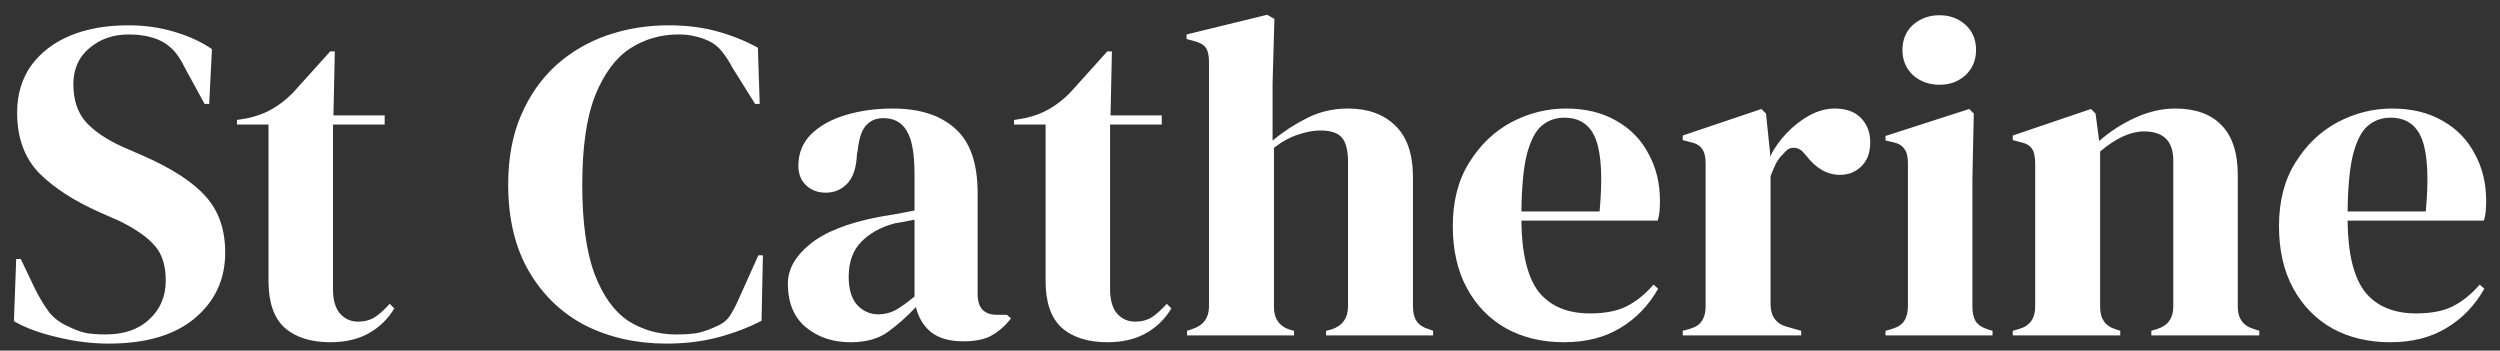<svg width="164" height="23" viewBox="0 0 164 23" fill="none" xmlns="http://www.w3.org/2000/svg">
    <rect x="0" y="0" width="164" height="23" fill="#333333" stroke="none"/>
    <path d="M7.123 22.54C6.023 22.54 4.903 22.4 3.763 22.12C2.623 21.86 1.673 21.51 0.913 21.07L1.063 16.99H1.363L2.293 18.94C2.573 19.5 2.873 20 3.193 20.44C3.513 20.86 3.953 21.19 4.513 21.43C4.913 21.63 5.293 21.77 5.653 21.85C6.033 21.91 6.453 21.94 6.913 21.94C8.133 21.94 9.093 21.61 9.793 20.95C10.513 20.29 10.873 19.44 10.873 18.4C10.873 17.42 10.633 16.66 10.153 16.12C9.673 15.56 8.903 15.02 7.843 14.5L6.613 13.96C4.893 13.2 3.543 12.33 2.563 11.35C1.603 10.35 1.123 9.03 1.123 7.39C1.123 6.21 1.423 5.19 2.023 4.33C2.643 3.47 3.493 2.81 4.573 2.35C5.673 1.89 6.953 1.66 8.413 1.66C9.473 1.66 10.473 1.8 11.413 2.08C12.373 2.36 13.203 2.74 13.903 3.22L13.723 6.82H13.423L12.193 4.57C11.853 3.87 11.513 3.38 11.173 3.1C10.833 2.8 10.443 2.59 10.003 2.47C9.743 2.39 9.503 2.34 9.283 2.32C9.063 2.28 8.783 2.26 8.443 2.26C7.423 2.26 6.563 2.56 5.863 3.16C5.163 3.74 4.813 4.53 4.813 5.53C4.813 6.55 5.083 7.37 5.623 7.99C6.163 8.59 6.953 9.13 7.993 9.61L9.373 10.21C11.293 11.05 12.673 11.95 13.513 12.91C14.353 13.85 14.773 15.07 14.773 16.57C14.773 18.33 14.103 19.77 12.763 20.89C11.443 21.99 9.563 22.54 7.123 22.54ZM21.664 22.45C20.384 22.45 19.384 22.13 18.664 21.49C17.964 20.85 17.614 19.83 17.614 18.43V8.17H15.544V7.87L16.264 7.75C16.884 7.61 17.414 7.41 17.854 7.15C18.314 6.89 18.764 6.54 19.204 6.1L21.664 3.37H21.964L21.874 7.57H25.234V8.17H21.844V18.97C21.844 19.67 21.994 20.2 22.294 20.56C22.614 20.92 23.014 21.1 23.494 21.1C23.914 21.1 24.284 21 24.604 20.8C24.924 20.58 25.244 20.29 25.564 19.93L25.864 20.23C25.464 20.91 24.914 21.45 24.214 21.85C23.514 22.25 22.664 22.45 21.664 22.45ZM43.717 22.54C41.777 22.54 40.017 22.15 38.437 21.37C36.877 20.57 35.637 19.39 34.717 17.83C33.797 16.27 33.337 14.36 33.337 12.1C33.337 10.38 33.617 8.87 34.177 7.57C34.737 6.27 35.497 5.18 36.457 4.3C37.437 3.42 38.557 2.76 39.817 2.32C41.097 1.88 42.447 1.66 43.867 1.66C45.007 1.66 46.057 1.79 47.017 2.05C47.977 2.31 48.877 2.67 49.717 3.13L49.837 6.82H49.537L48.037 4.42C47.837 4.04 47.617 3.7 47.377 3.4C47.137 3.08 46.837 2.84 46.477 2.68C46.177 2.54 45.877 2.44 45.577 2.38C45.297 2.3 44.937 2.26 44.497 2.26C43.337 2.26 42.277 2.57 41.317 3.19C40.377 3.81 39.617 4.84 39.037 6.28C38.477 7.7 38.197 9.65 38.197 12.13C38.197 14.59 38.467 16.54 39.007 17.98C39.547 19.4 40.277 20.42 41.197 21.04C42.137 21.64 43.187 21.94 44.347 21.94C44.987 21.94 45.497 21.9 45.877 21.82C46.257 21.72 46.637 21.58 47.017 21.4C47.397 21.24 47.687 21.01 47.887 20.71C48.087 20.39 48.267 20.05 48.427 19.69L49.747 16.75H50.047L49.957 21.04C49.117 21.48 48.177 21.84 47.137 22.12C46.097 22.4 44.957 22.54 43.717 22.54ZM55.794 22.45C54.633 22.45 53.654 22.12 52.853 21.46C52.074 20.8 51.684 19.85 51.684 18.61C51.684 17.67 52.163 16.81 53.123 16.03C54.084 15.23 55.593 14.63 57.654 14.23C57.974 14.17 58.334 14.11 58.733 14.05C59.133 13.97 59.553 13.89 59.993 13.81V11.44C59.993 10.08 59.824 9.13 59.483 8.59C59.163 8.03 58.654 7.75 57.953 7.75C57.474 7.75 57.093 7.91 56.813 8.23C56.533 8.53 56.353 9.06 56.273 9.82L56.214 10.15C56.173 11.01 55.964 11.64 55.584 12.04C55.203 12.44 54.733 12.64 54.173 12.64C53.654 12.64 53.224 12.48 52.883 12.16C52.544 11.84 52.373 11.41 52.373 10.87C52.373 10.05 52.654 9.36 53.214 8.8C53.794 8.24 54.553 7.82 55.493 7.54C56.434 7.26 57.453 7.12 58.553 7.12C60.334 7.12 61.703 7.56 62.663 8.44C63.644 9.3 64.133 10.71 64.133 12.67V19.3C64.133 20.2 64.553 20.65 65.394 20.65H66.053L66.323 20.89C65.944 21.37 65.523 21.74 65.064 22C64.624 22.26 63.993 22.39 63.173 22.39C62.294 22.39 61.593 22.19 61.074 21.79C60.574 21.37 60.243 20.82 60.084 20.14C59.483 20.78 58.864 21.33 58.224 21.79C57.603 22.23 56.794 22.45 55.794 22.45ZM57.623 20.62C58.023 20.62 58.394 20.53 58.733 20.35C59.093 20.15 59.514 19.85 59.993 19.45V14.41C59.794 14.45 59.593 14.49 59.394 14.53C59.194 14.57 58.964 14.61 58.703 14.65C57.783 14.89 57.044 15.3 56.483 15.88C55.944 16.44 55.673 17.2 55.673 18.16C55.673 18.98 55.864 19.6 56.243 20.02C56.623 20.42 57.084 20.62 57.623 20.62ZM72.641 22.45C71.361 22.45 70.361 22.13 69.641 21.49C68.941 20.85 68.591 19.83 68.591 18.43V8.17H66.521V7.87L67.241 7.75C67.861 7.61 68.391 7.41 68.831 7.15C69.291 6.89 69.741 6.54 70.181 6.1L72.641 3.37H72.941L72.851 7.57H76.211V8.17H72.821V18.97C72.821 19.67 72.971 20.2 73.271 20.56C73.591 20.92 73.991 21.1 74.471 21.1C74.891 21.1 75.261 21 75.581 20.8C75.901 20.58 76.221 20.29 76.541 19.93L76.841 20.23C76.441 20.91 75.891 21.45 75.191 21.85C74.491 22.25 73.641 22.45 72.641 22.45ZM77.871 22V21.7L78.231 21.58C78.951 21.34 79.311 20.84 79.311 20.08V4.06C79.311 3.64 79.241 3.33 79.101 3.13C78.961 2.93 78.691 2.78 78.291 2.68L77.841 2.56V2.26L83.121 0.97L83.601 1.24L83.481 5.47V9.22C84.181 8.64 84.931 8.15 85.731 7.75C86.551 7.33 87.451 7.12 88.431 7.12C89.731 7.12 90.761 7.49 91.521 8.23C92.301 8.97 92.691 10.11 92.691 11.65V20.11C92.691 20.51 92.771 20.83 92.931 21.07C93.091 21.31 93.371 21.49 93.771 21.61L94.011 21.7V22H86.991V21.7L87.351 21.61C88.071 21.37 88.431 20.86 88.431 20.08V10.66C88.431 9.86 88.291 9.31 88.011 9.01C87.751 8.71 87.281 8.56 86.601 8.56C86.161 8.56 85.681 8.65 85.161 8.83C84.641 8.99 84.111 9.28 83.571 9.7V20.14C83.571 20.92 83.931 21.42 84.651 21.64L84.891 21.7V22H77.871ZM102.713 7.12C104.013 7.12 105.123 7.39 106.043 7.93C106.963 8.45 107.663 9.17 108.143 10.09C108.643 10.99 108.893 12.02 108.893 13.18C108.893 13.4 108.883 13.63 108.863 13.87C108.843 14.09 108.803 14.29 108.743 14.47H99.803C99.823 16.63 100.203 18.19 100.943 19.15C101.703 20.09 102.823 20.56 104.303 20.56C105.303 20.56 106.113 20.4 106.733 20.08C107.353 19.76 107.933 19.29 108.473 18.67L108.773 18.94C108.153 20.04 107.323 20.9 106.283 21.52C105.263 22.14 104.033 22.45 102.593 22.45C101.173 22.45 99.913 22.15 98.813 21.55C97.713 20.93 96.853 20.05 96.233 18.91C95.613 17.77 95.303 16.41 95.303 14.83C95.303 13.19 95.663 11.8 96.383 10.66C97.103 9.5 98.023 8.62 99.143 8.02C100.283 7.42 101.473 7.12 102.713 7.12ZM102.623 7.72C102.043 7.72 101.543 7.9 101.123 8.26C100.723 8.6 100.403 9.22 100.163 10.12C99.943 11 99.823 12.25 99.803 13.87H104.933C105.133 11.69 105.053 10.12 104.693 9.16C104.333 8.2 103.643 7.72 102.623 7.72ZM110.388 22V21.7L110.838 21.58C111.238 21.46 111.508 21.28 111.648 21.04C111.808 20.8 111.888 20.49 111.888 20.11V10.72C111.888 10.28 111.808 9.96 111.648 9.76C111.508 9.54 111.238 9.39 110.838 9.31L110.388 9.19V8.89L115.548 7.15L115.848 7.45L116.118 10.03V10.27C116.398 9.71 116.758 9.2 117.198 8.74C117.658 8.26 118.158 7.87 118.698 7.57C119.258 7.27 119.808 7.12 120.348 7.12C121.108 7.12 121.688 7.33 122.088 7.75C122.488 8.17 122.688 8.7 122.688 9.34C122.688 10.02 122.488 10.55 122.088 10.93C121.708 11.29 121.248 11.47 120.708 11.47C119.868 11.47 119.128 11.05 118.488 10.21L118.428 10.15C118.228 9.87 117.998 9.72 117.738 9.7C117.478 9.66 117.238 9.78 117.018 10.06C116.818 10.24 116.648 10.46 116.508 10.72C116.388 10.96 116.268 11.24 116.148 11.56V19.93C116.148 20.73 116.498 21.23 117.198 21.43L118.158 21.7V22H110.388ZM127.23 5.56C126.55 5.56 125.97 5.35 125.49 4.93C125.03 4.49 124.8 3.94 124.8 3.28C124.8 2.6 125.03 2.05 125.49 1.63C125.97 1.21 126.55 1 127.23 1C127.91 1 128.48 1.21 128.94 1.63C129.4 2.05 129.63 2.6 129.63 3.28C129.63 3.94 129.4 4.49 128.94 4.93C128.48 5.35 127.91 5.56 127.23 5.56ZM123.69 22V21.7L124.11 21.58C124.51 21.46 124.78 21.28 124.92 21.04C125.08 20.8 125.16 20.48 125.16 20.08V10.69C125.16 10.27 125.08 9.96 124.92 9.76C124.78 9.54 124.51 9.39 124.11 9.31L123.69 9.22V8.92L129.18 7.15L129.48 7.45L129.39 11.71V20.11C129.39 20.51 129.46 20.83 129.6 21.07C129.76 21.31 130.03 21.49 130.41 21.61L130.71 21.7V22H123.69ZM132.038 22V21.7L132.458 21.58C133.158 21.38 133.508 20.89 133.508 20.11V10.72C133.508 10.28 133.438 9.96 133.298 9.76C133.158 9.54 132.888 9.39 132.488 9.31L132.038 9.19V8.89L137.168 7.15L137.468 7.45L137.708 9.25C138.408 8.63 139.198 8.12 140.078 7.72C140.958 7.32 141.828 7.12 142.688 7.12C144.008 7.12 145.018 7.48 145.718 8.2C146.438 8.92 146.798 10.02 146.798 11.5V20.14C146.798 20.92 147.178 21.41 147.938 21.61L148.208 21.7V22H141.128V21.7L141.518 21.58C142.218 21.36 142.568 20.87 142.568 20.11V10.54C142.568 9.26 141.928 8.62 140.648 8.62C139.768 8.62 138.808 9.06 137.768 9.94V20.14C137.768 20.92 138.118 21.41 138.818 21.61L139.088 21.7V22H132.038ZM156.912 7.12C158.212 7.12 159.322 7.39 160.242 7.93C161.162 8.45 161.862 9.17 162.342 10.09C162.842 10.99 163.092 12.02 163.092 13.18C163.092 13.4 163.082 13.63 163.062 13.87C163.042 14.09 163.002 14.29 162.942 14.47H154.002C154.022 16.63 154.402 18.19 155.142 19.15C155.902 20.09 157.022 20.56 158.502 20.56C159.502 20.56 160.312 20.4 160.932 20.08C161.552 19.76 162.132 19.29 162.672 18.67L162.972 18.94C162.352 20.04 161.522 20.9 160.482 21.52C159.462 22.14 158.232 22.45 156.792 22.45C155.372 22.45 154.112 22.15 153.012 21.55C151.912 20.93 151.052 20.05 150.432 18.91C149.812 17.77 149.502 16.41 149.502 14.83C149.502 13.19 149.862 11.8 150.582 10.66C151.302 9.5 152.222 8.62 153.342 8.02C154.482 7.42 155.672 7.12 156.912 7.12ZM156.822 7.72C156.242 7.72 155.742 7.9 155.322 8.26C154.922 8.6 154.602 9.22 154.362 10.12C154.142 11 154.022 12.25 154.002 13.87H159.132C159.332 11.69 159.252 10.12 158.892 9.16C158.532 8.2 157.842 7.72 156.822 7.72Z"
          fill="white"/>
</svg>
